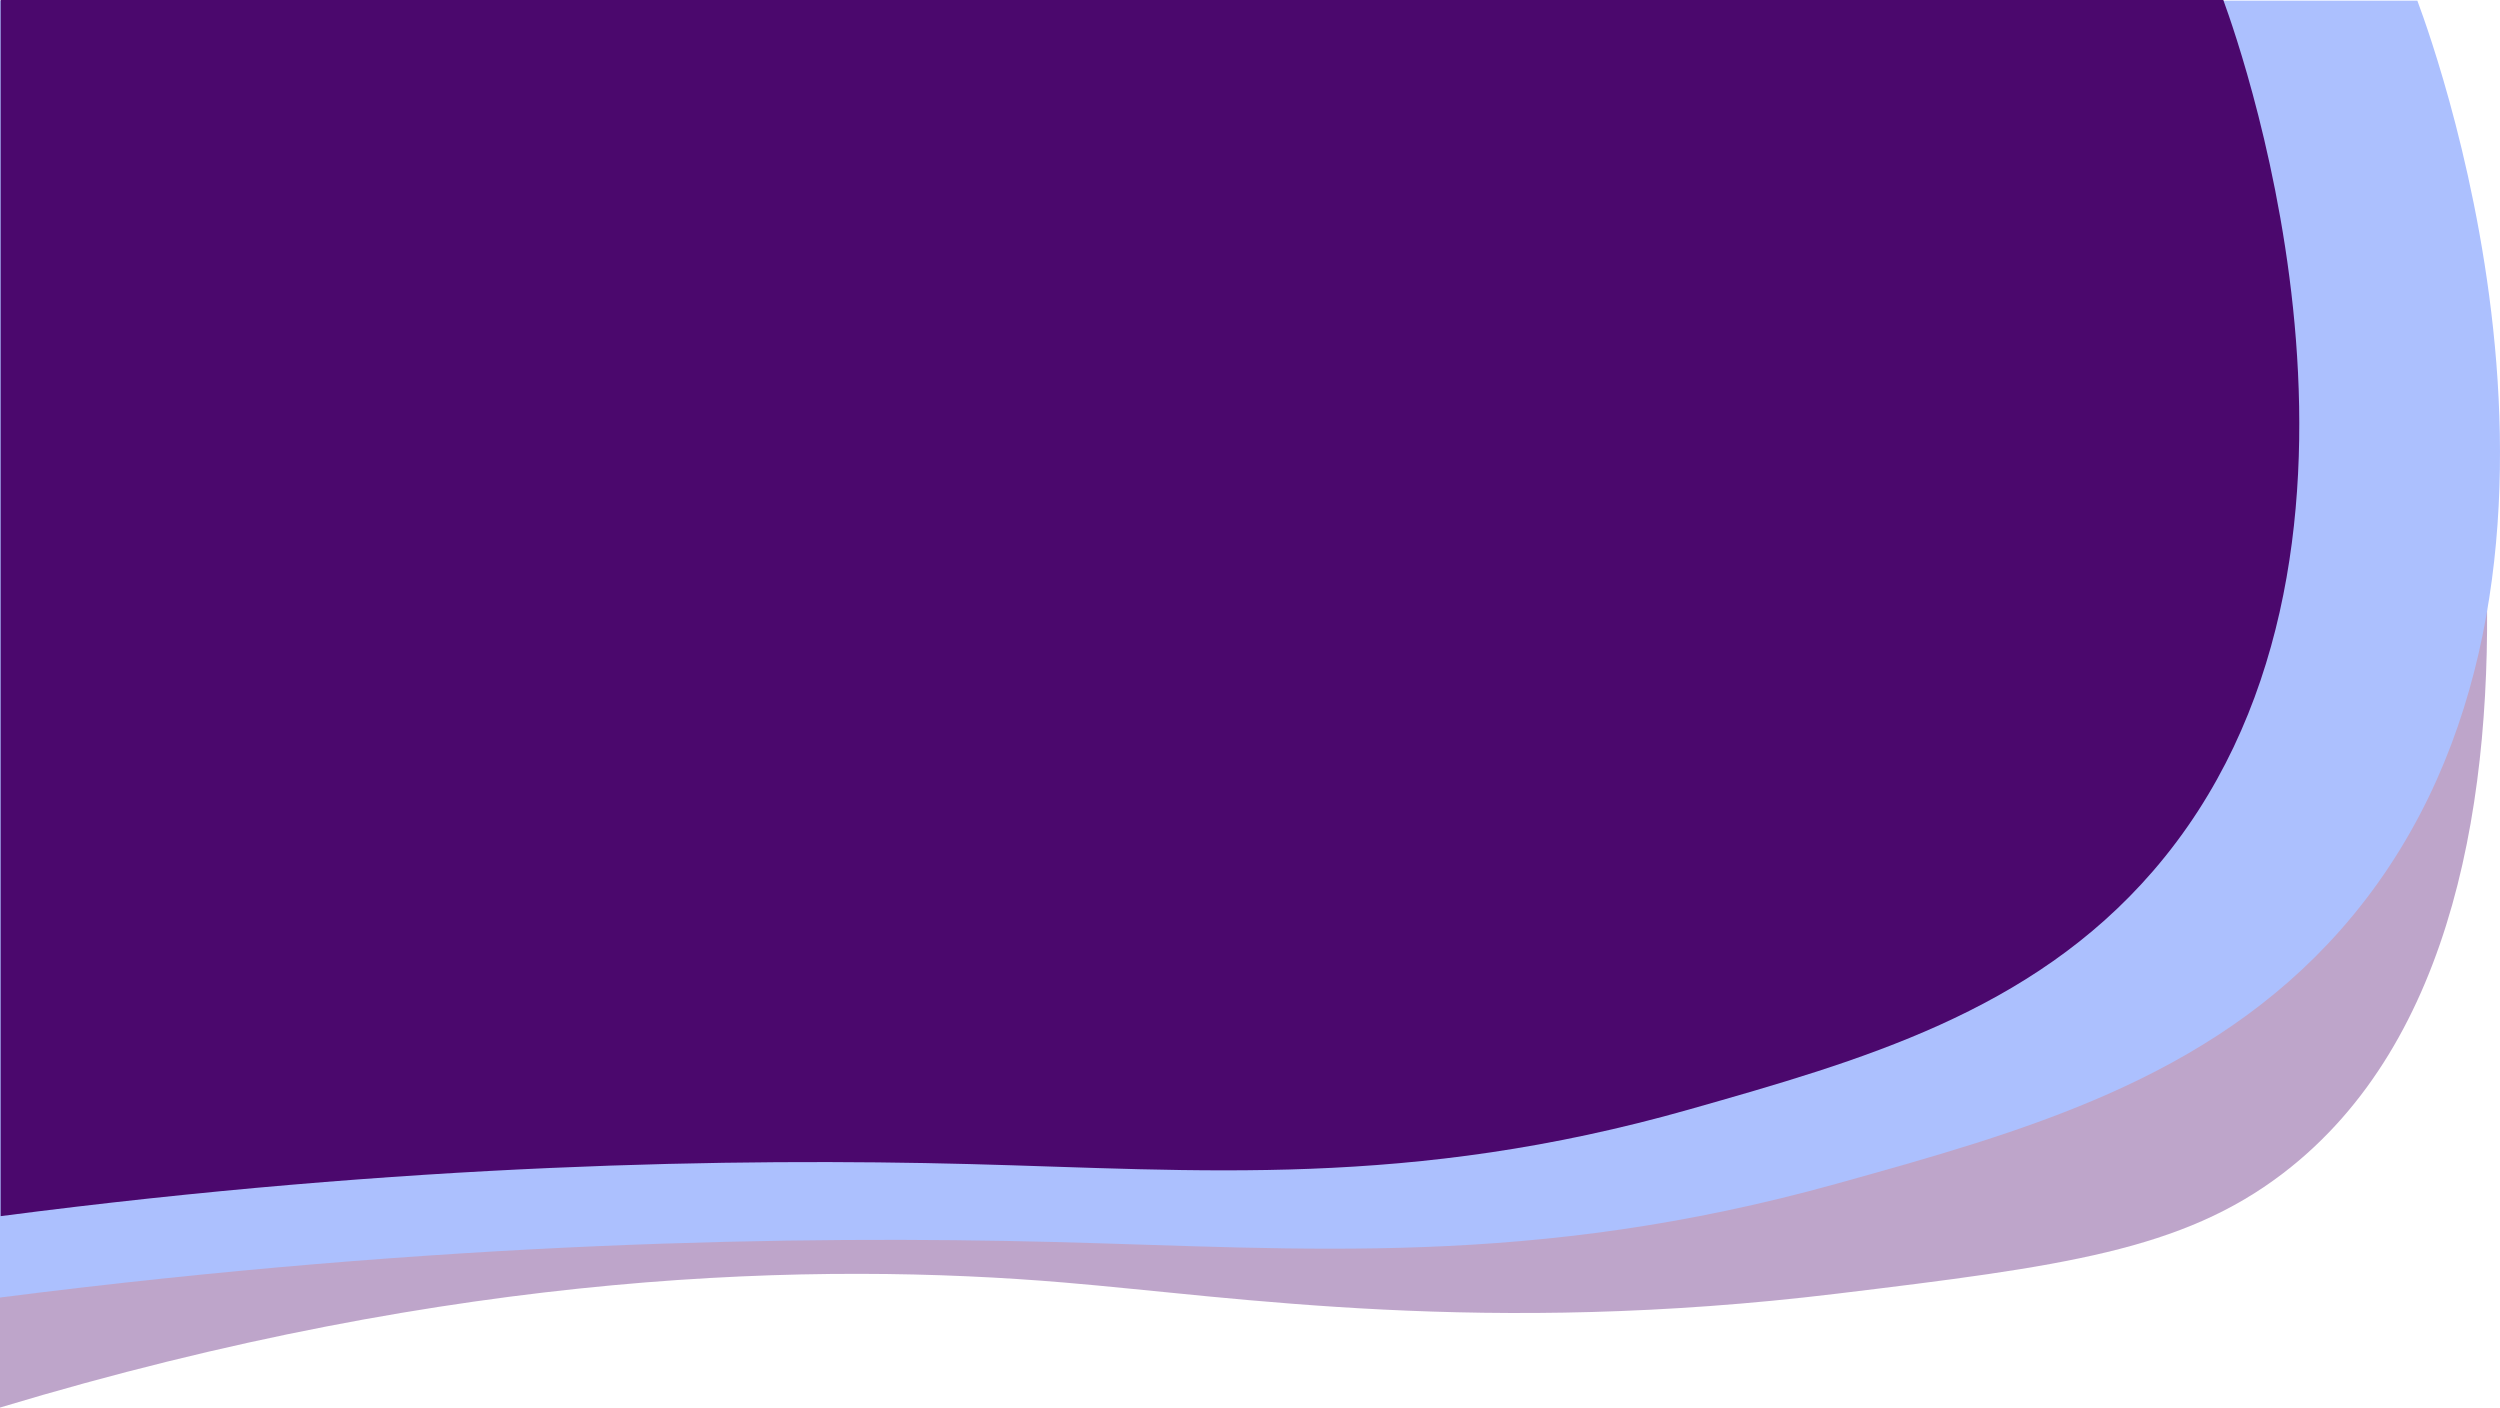 <svg id="Layer_1" data-name="Layer 1" xmlns="http://www.w3.org/2000/svg" viewBox="0 0 1920 1081"><defs><style>.cls-1,.cls-3{fill:#4b086d;}.cls-1{opacity:0.36;}.cls-2{fill:#acc0fe;}</style></defs><title>calculator</title><path class="cls-1" d="M0,1080.5c352.89-106.41,628.22-111.94,817.5-96,132.93,11.19,322.66,41.33,593.12,8.56,173.31-21,265.24-33.16,342.88-92.56,264.71-202.51,116.87-765.54,103-816H0Z" transform="translate(0 0.5)"/><path class="cls-2" d="M0,996c339.43-43.36,614.86-47.62,809.17-42.66,191.5,4.9,367.55,20.37,601.45-44.78,143.21-39.89,285.19-79.44,387.18-195.15C2021.21,460,1873.24,44.88,1856.53,0H0Z" transform="translate(0 0.5)"/><path class="cls-3" d="M.5,933.5c312.09-40.66,565.33-44.66,744-40,176.07,4.59,337.94,19.1,553-42,131.68-37.41,262.22-74.49,356-183,205.41-237.66,69.36-626.91,54-669H.5Z" transform="translate(0 0.5)"/></svg>